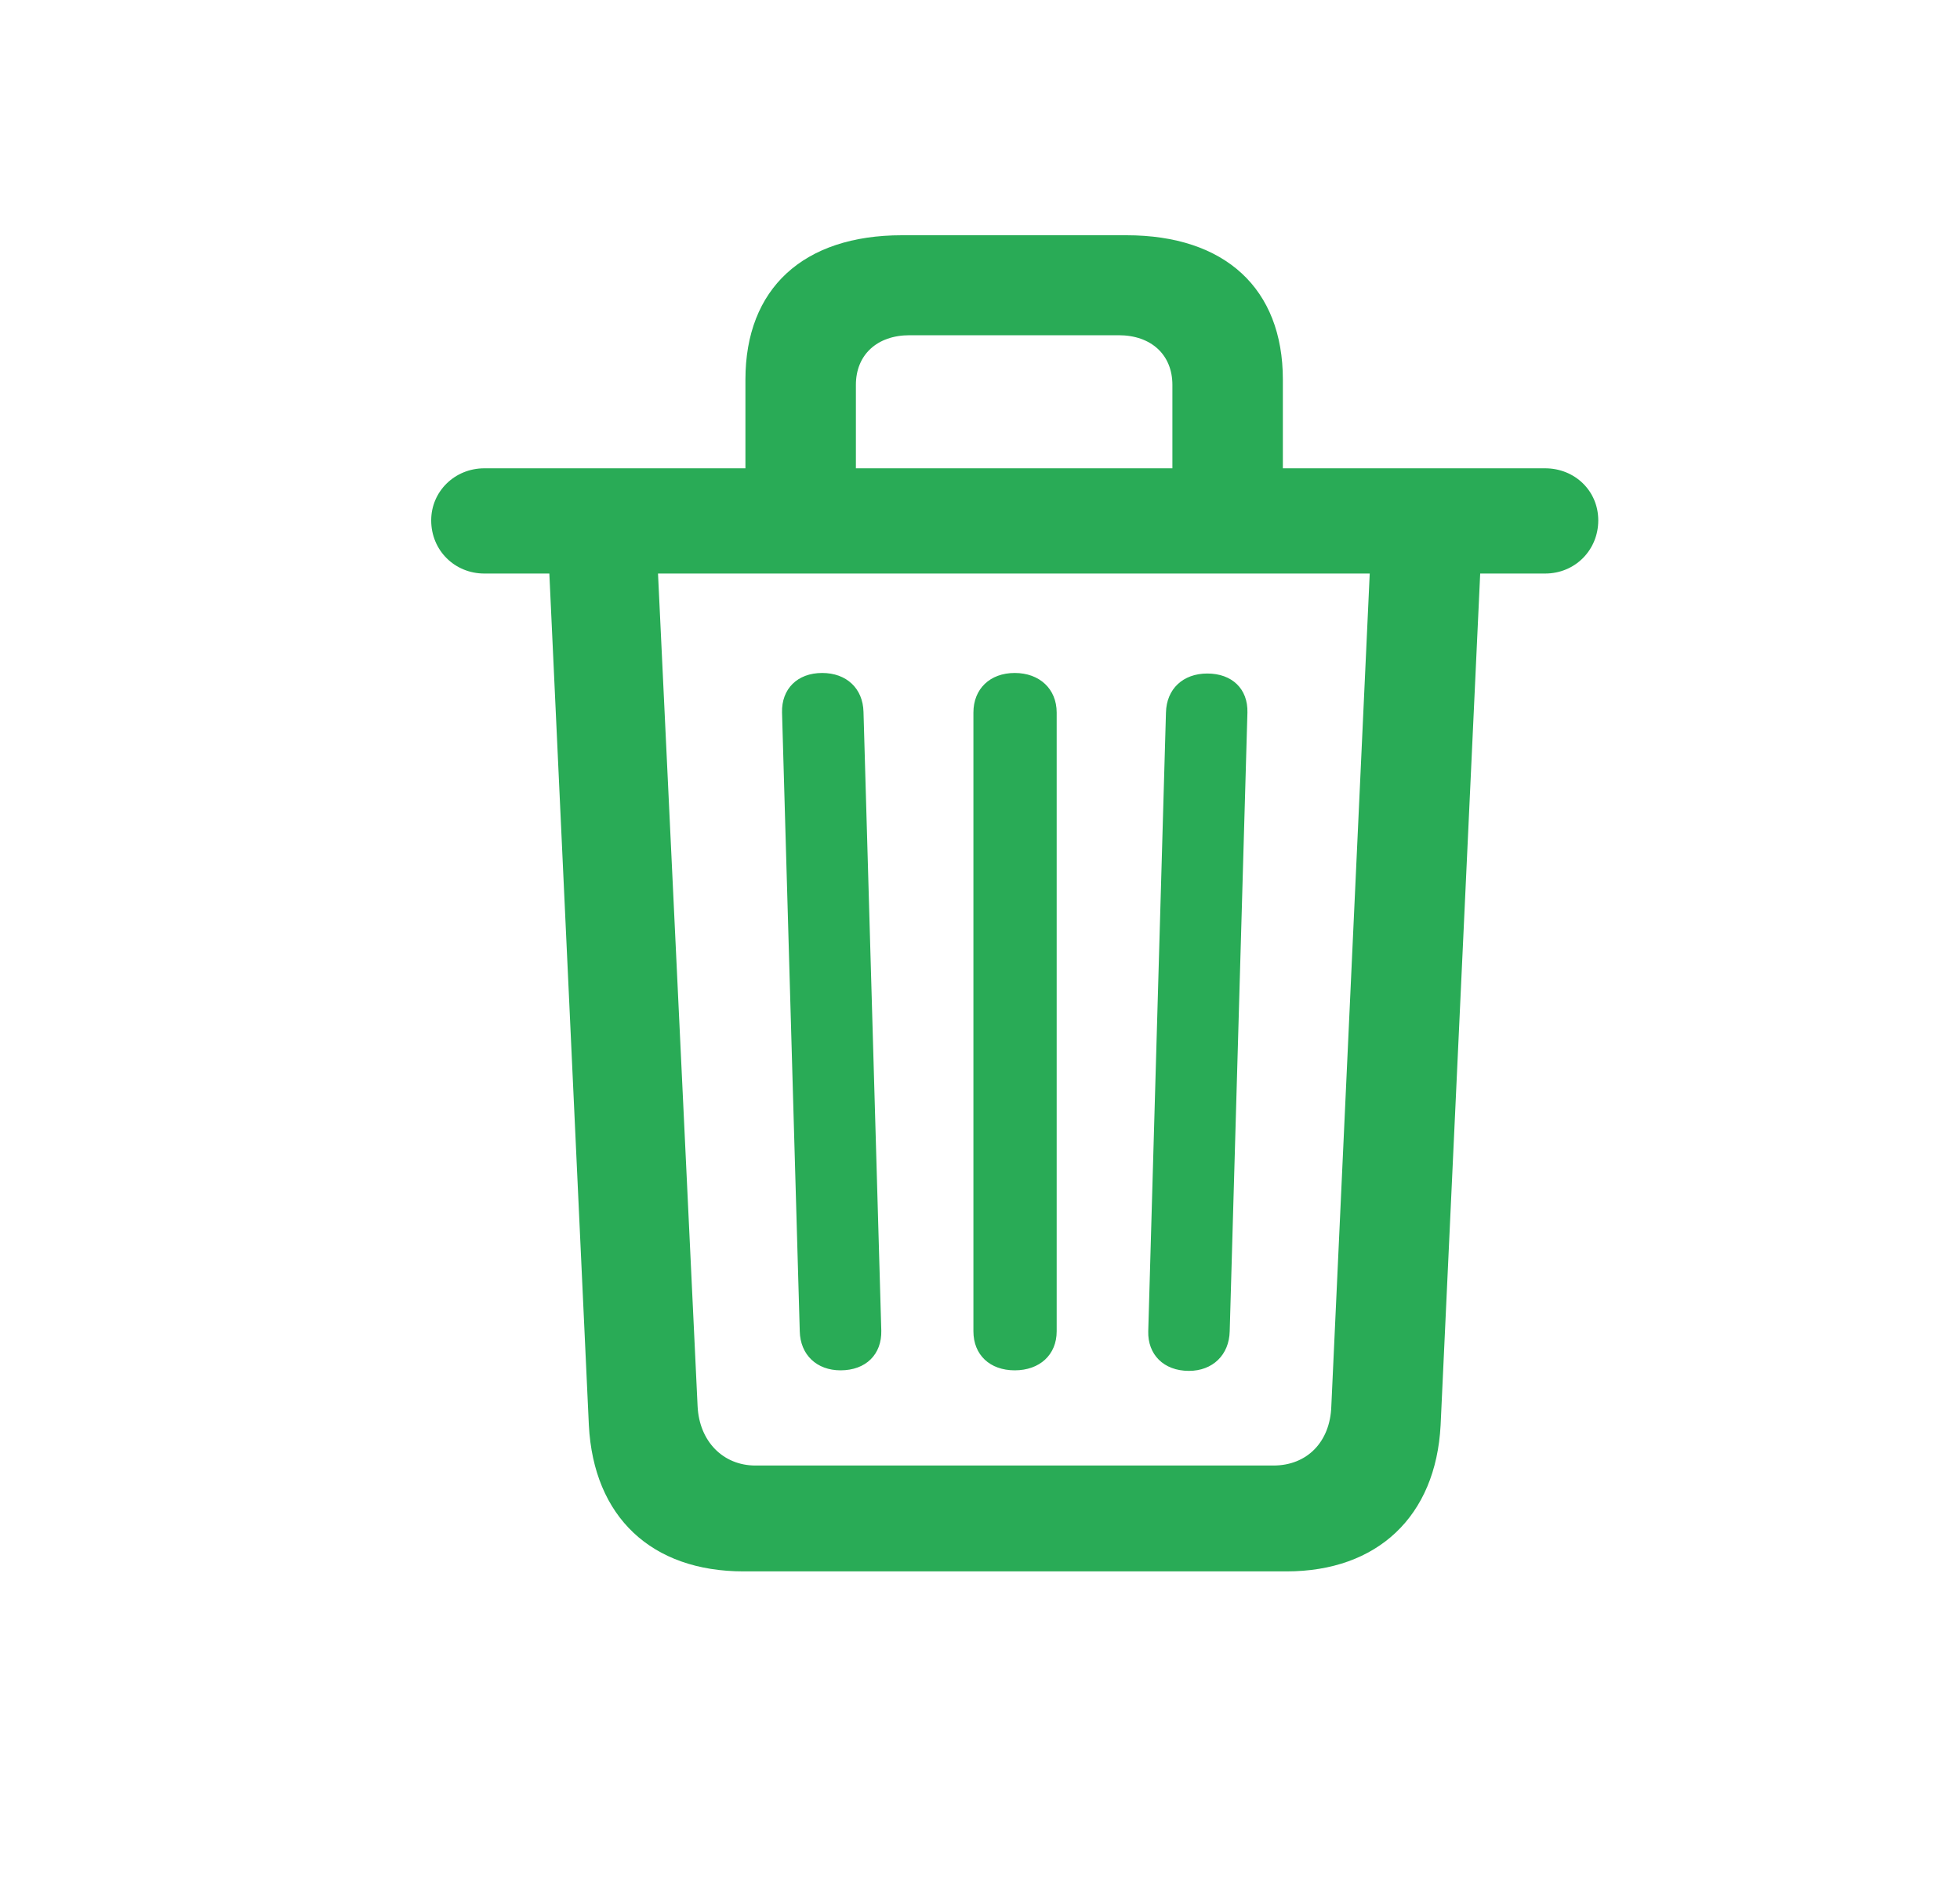 <svg width="25" height="24" viewBox="0 0 25 24" fill="none" xmlns="http://www.w3.org/2000/svg">
<path d="M9.485 20.039H16.409C17.569 20.039 18.314 19.338 18.375 18.176L18.88 7.314H19.708C20.092 7.314 20.386 7.013 20.386 6.636C20.386 6.258 20.085 5.972 19.708 5.972H16.363V4.84C16.363 3.679 15.625 3 14.367 3H11.504C10.246 3 9.508 3.679 9.508 4.84V5.972H6.178C5.801 5.972 5.5 6.266 5.5 6.636C5.5 7.02 5.801 7.314 6.178 7.314H7.007L7.511 18.176C7.572 19.345 8.31 20.039 9.485 20.039ZM10.917 4.908C10.917 4.524 11.188 4.275 11.602 4.275H14.269C14.683 4.275 14.954 4.524 14.954 4.908V5.972H10.917V4.908ZM9.636 18.689C9.222 18.689 8.92 18.38 8.898 17.935L8.393 7.314H17.471L16.981 17.935C16.966 18.387 16.672 18.689 16.243 18.689H9.636ZM10.721 17.475C11.045 17.475 11.248 17.271 11.241 16.969L11.014 9.079C11.007 8.778 10.796 8.582 10.487 8.582C10.171 8.582 9.967 8.785 9.975 9.087L10.201 16.977C10.208 17.279 10.419 17.475 10.721 17.475ZM12.943 17.475C13.259 17.475 13.478 17.279 13.478 16.977V9.087C13.478 8.785 13.259 8.582 12.943 8.582C12.627 8.582 12.416 8.785 12.416 9.087V16.977C12.416 17.279 12.627 17.475 12.943 17.475ZM15.165 17.482C15.467 17.482 15.678 17.279 15.685 16.977L15.911 9.087C15.919 8.785 15.715 8.589 15.399 8.589C15.09 8.589 14.879 8.785 14.872 9.087L14.646 16.977C14.638 17.271 14.841 17.482 15.165 17.482Z" fill="#29AB56"/>
</svg>

